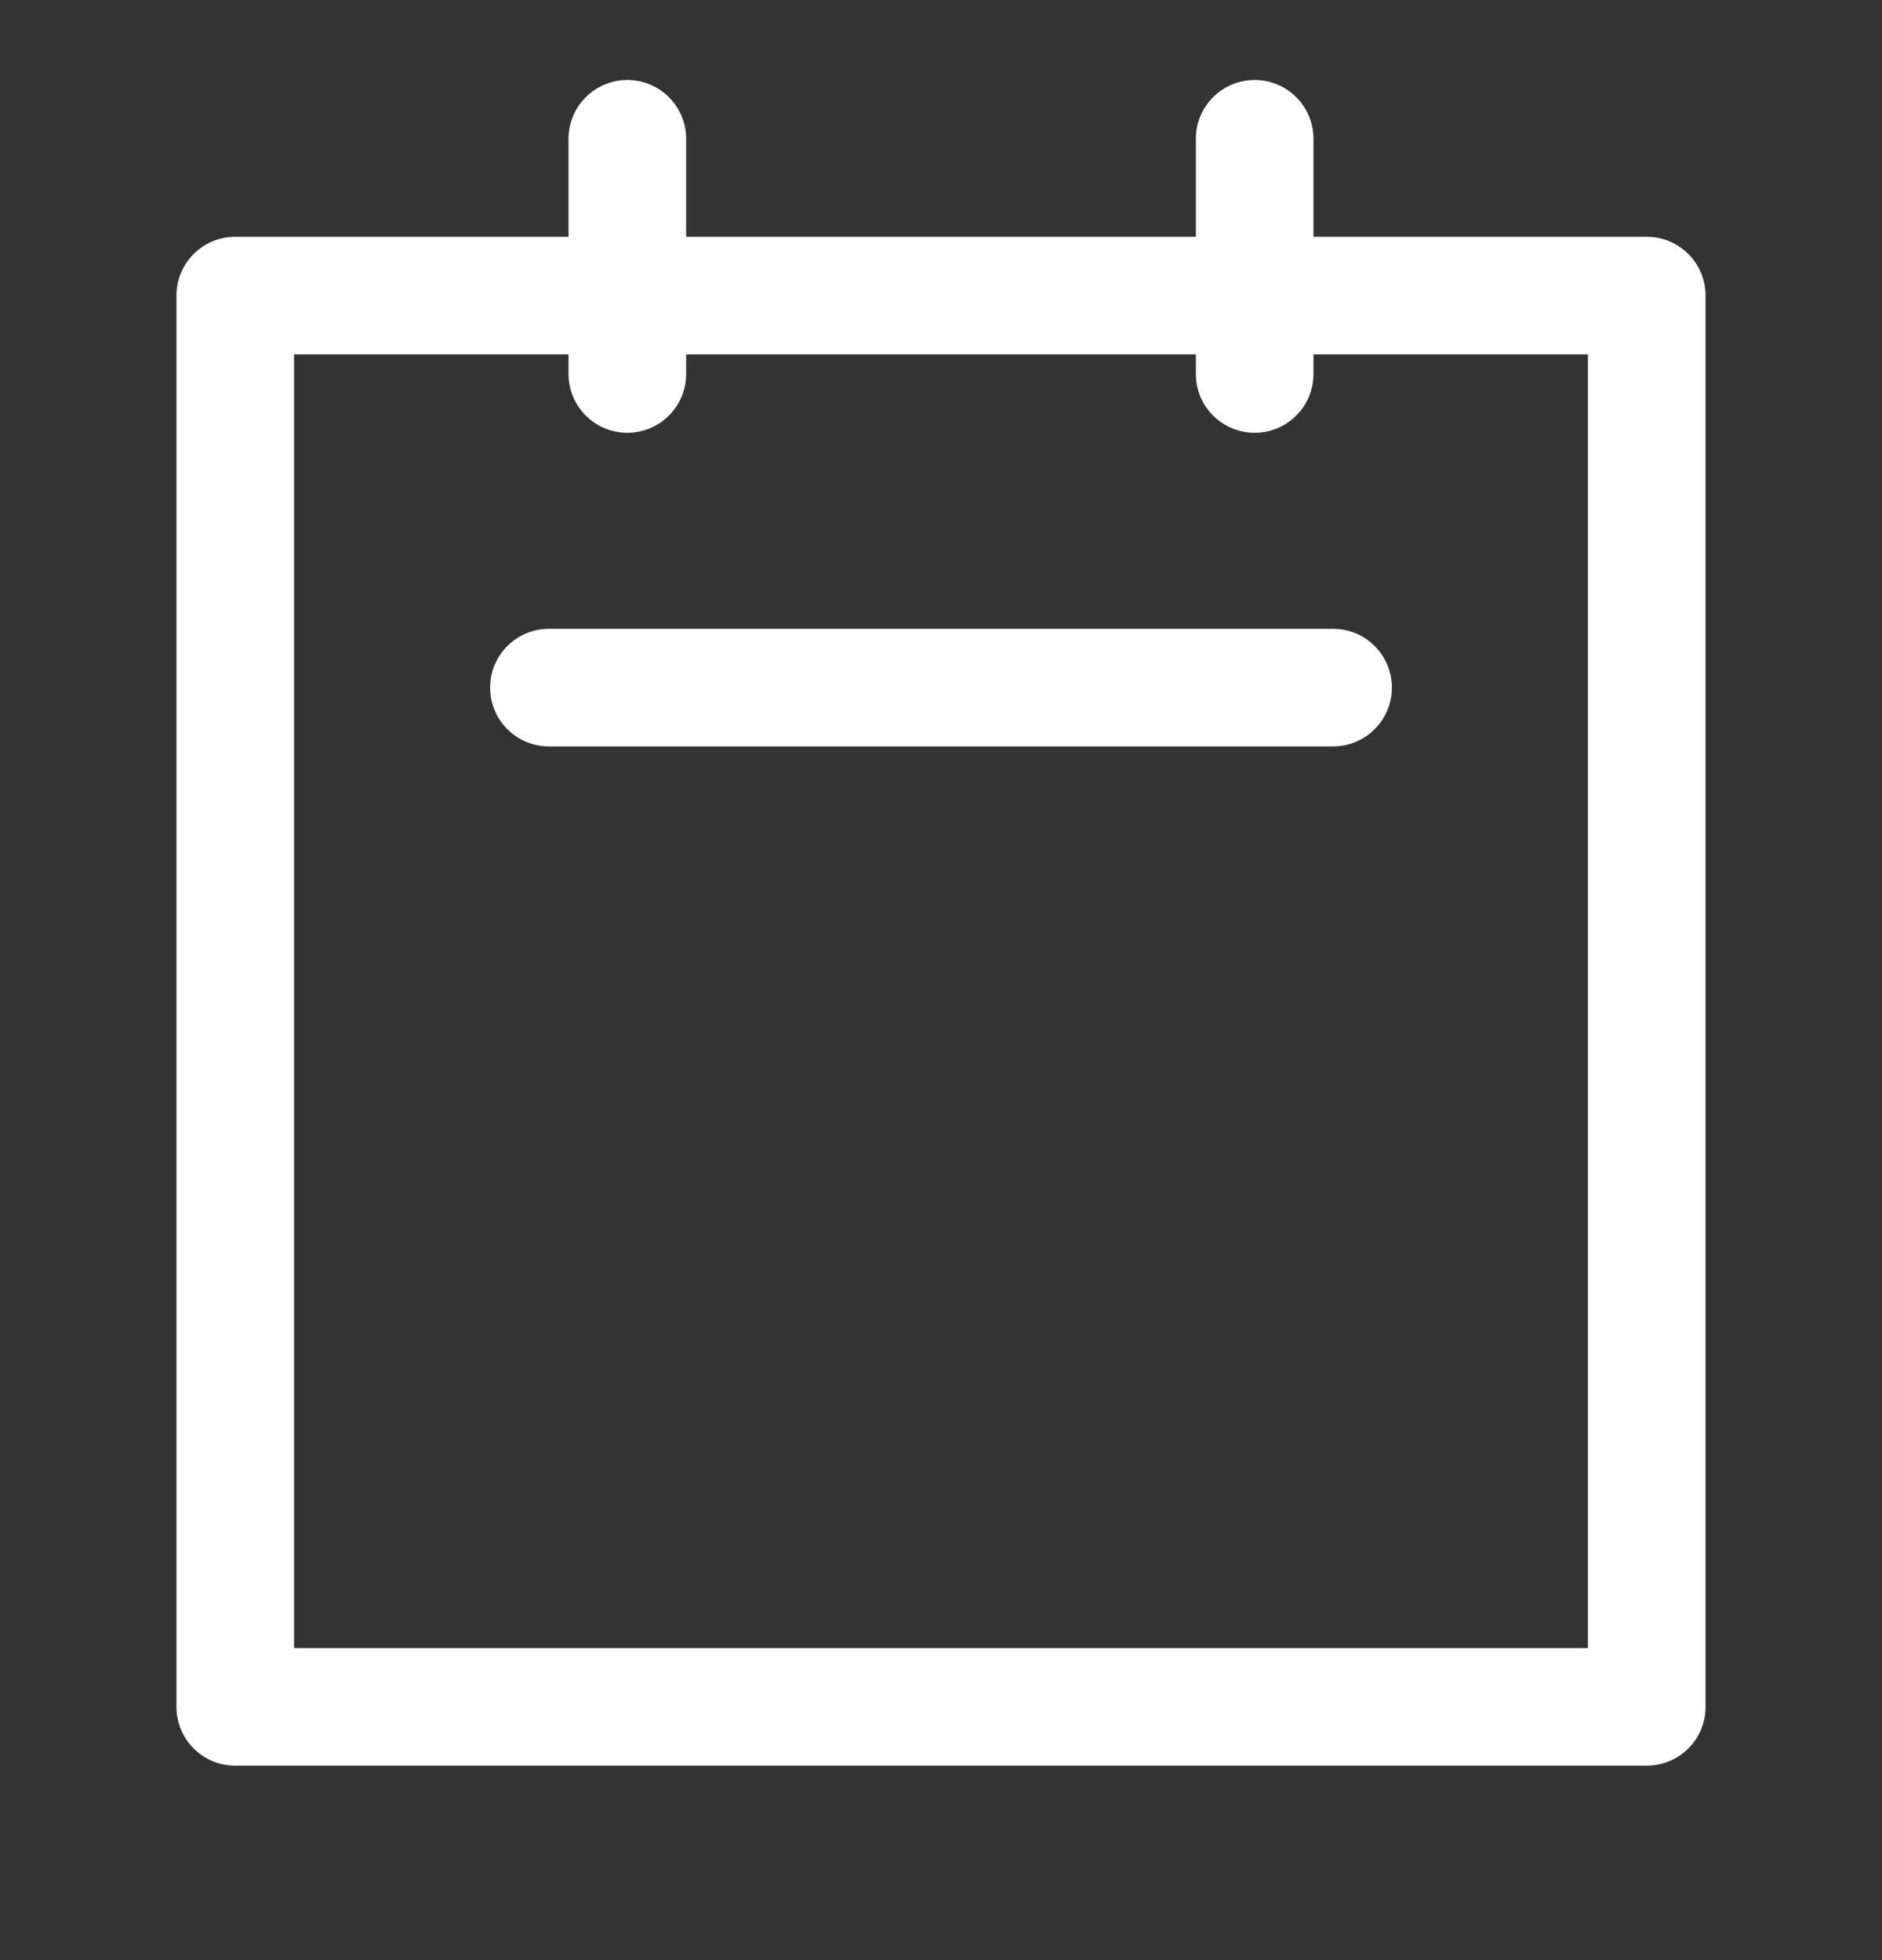 <svg width="24" height="25" viewBox="0 0 24 25" fill="none" xmlns="http://www.w3.org/2000/svg">
<rect x="0" y="0" width="24" height="25" fill="#333333" stroke="none"/>
<path fill-rule="evenodd" clip-rule="evenodd" d="M8.75 1.77C8.75 1.356 8.414 1.02 8 1.02C7.586 1.02 7.25 1.356 7.25 1.77V3.02H3C2.586 3.02 2.25 3.356 2.25 3.77V10.104V21.77C2.25 22.184 2.586 22.52 3 22.52H21C21.414 22.52 21.75 22.184 21.75 21.77V3.77C21.75 3.356 21.414 3.02 21 3.02H16.75V1.77C16.75 1.356 16.414 1.02 16 1.02C15.586 1.02 15.25 1.356 15.25 1.77V3.02H8.75V1.77ZM15.25 4.77V4.52H8.75V4.77C8.75 5.184 8.414 5.52 8 5.52C7.586 5.52 7.25 5.184 7.25 4.77V4.52H3.75V10.104V21.02H20.25V4.52H16.75V4.77C16.75 5.184 16.414 5.52 16 5.52C15.586 5.52 15.25 5.184 15.25 4.77ZM7 8.02C6.586 8.02 6.25 8.356 6.25 8.77C6.25 9.184 6.586 9.52 7 9.52H17C17.414 9.52 17.75 9.184 17.75 8.77C17.75 8.356 17.414 8.02 17 8.02H7Z" fill="white"/>
</svg>
